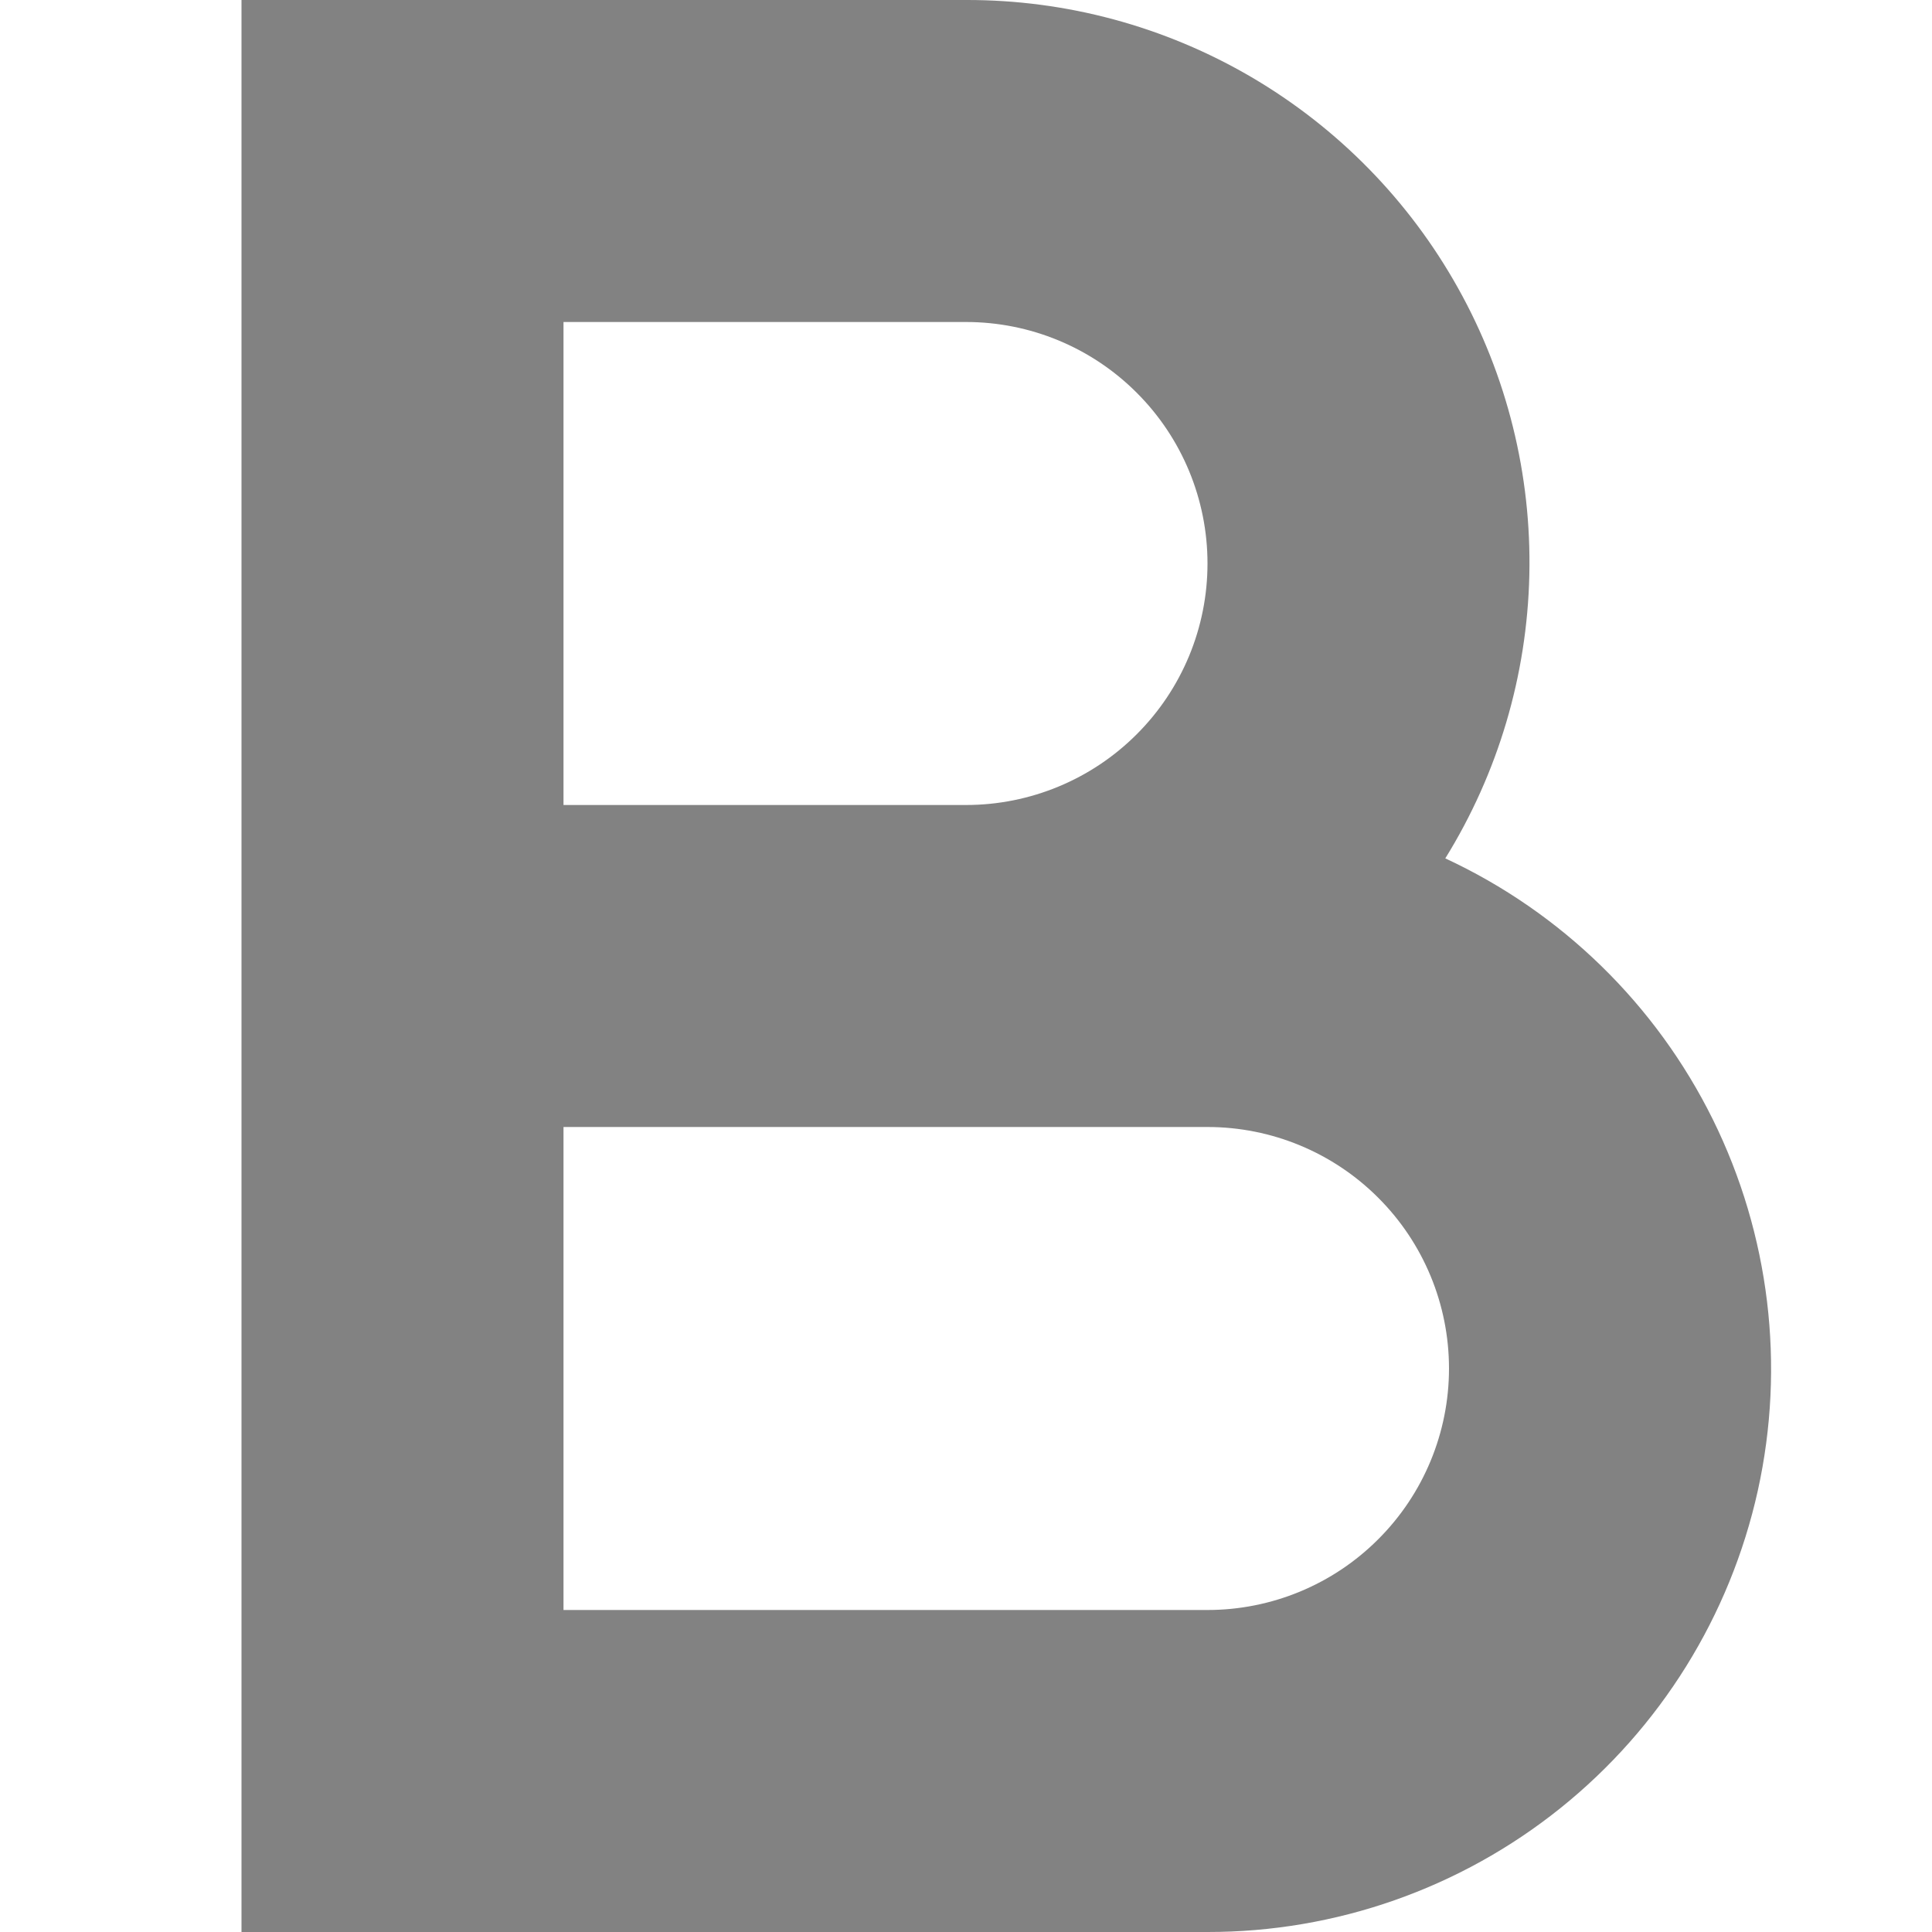 <svg width="24" height="24" viewBox="0 0 24 24" fill="none" xmlns="http://www.w3.org/2000/svg">
<g clip-path="url(#clip0_406_497)">
<path d="M17.954 10.663C18.61 9.604 18.97 8.389 18.998 7.143C19.026 5.898 18.721 4.668 18.113 3.58C17.506 2.492 16.619 1.587 15.544 0.957C14.469 0.328 13.246 -0.003 12 -0H3V24H15C16.593 24.002 18.14 23.459 19.383 22.462C20.626 21.465 21.491 20.074 21.836 18.518C22.18 16.963 21.983 15.336 21.278 13.907C20.572 12.479 19.399 11.334 17.954 10.663ZM7 4H12C12.796 4 13.559 4.316 14.121 4.879C14.684 5.441 15 6.204 15 7C15 7.796 14.684 8.559 14.121 9.121C13.559 9.684 12.796 10 12 10H7V4ZM15 20H7V14H15C15.796 14 16.559 14.316 17.121 14.879C17.684 15.441 18 16.204 18 17C18 17.796 17.684 18.559 17.121 19.121C16.559 19.684 15.796 20 15 20Z" fill="#828282"/>
</g>
<defs>
<clipPath id="clip0_406_497">
<rect width="24" height="24" fill="white"/>
</clipPath>
</defs>
</svg>
